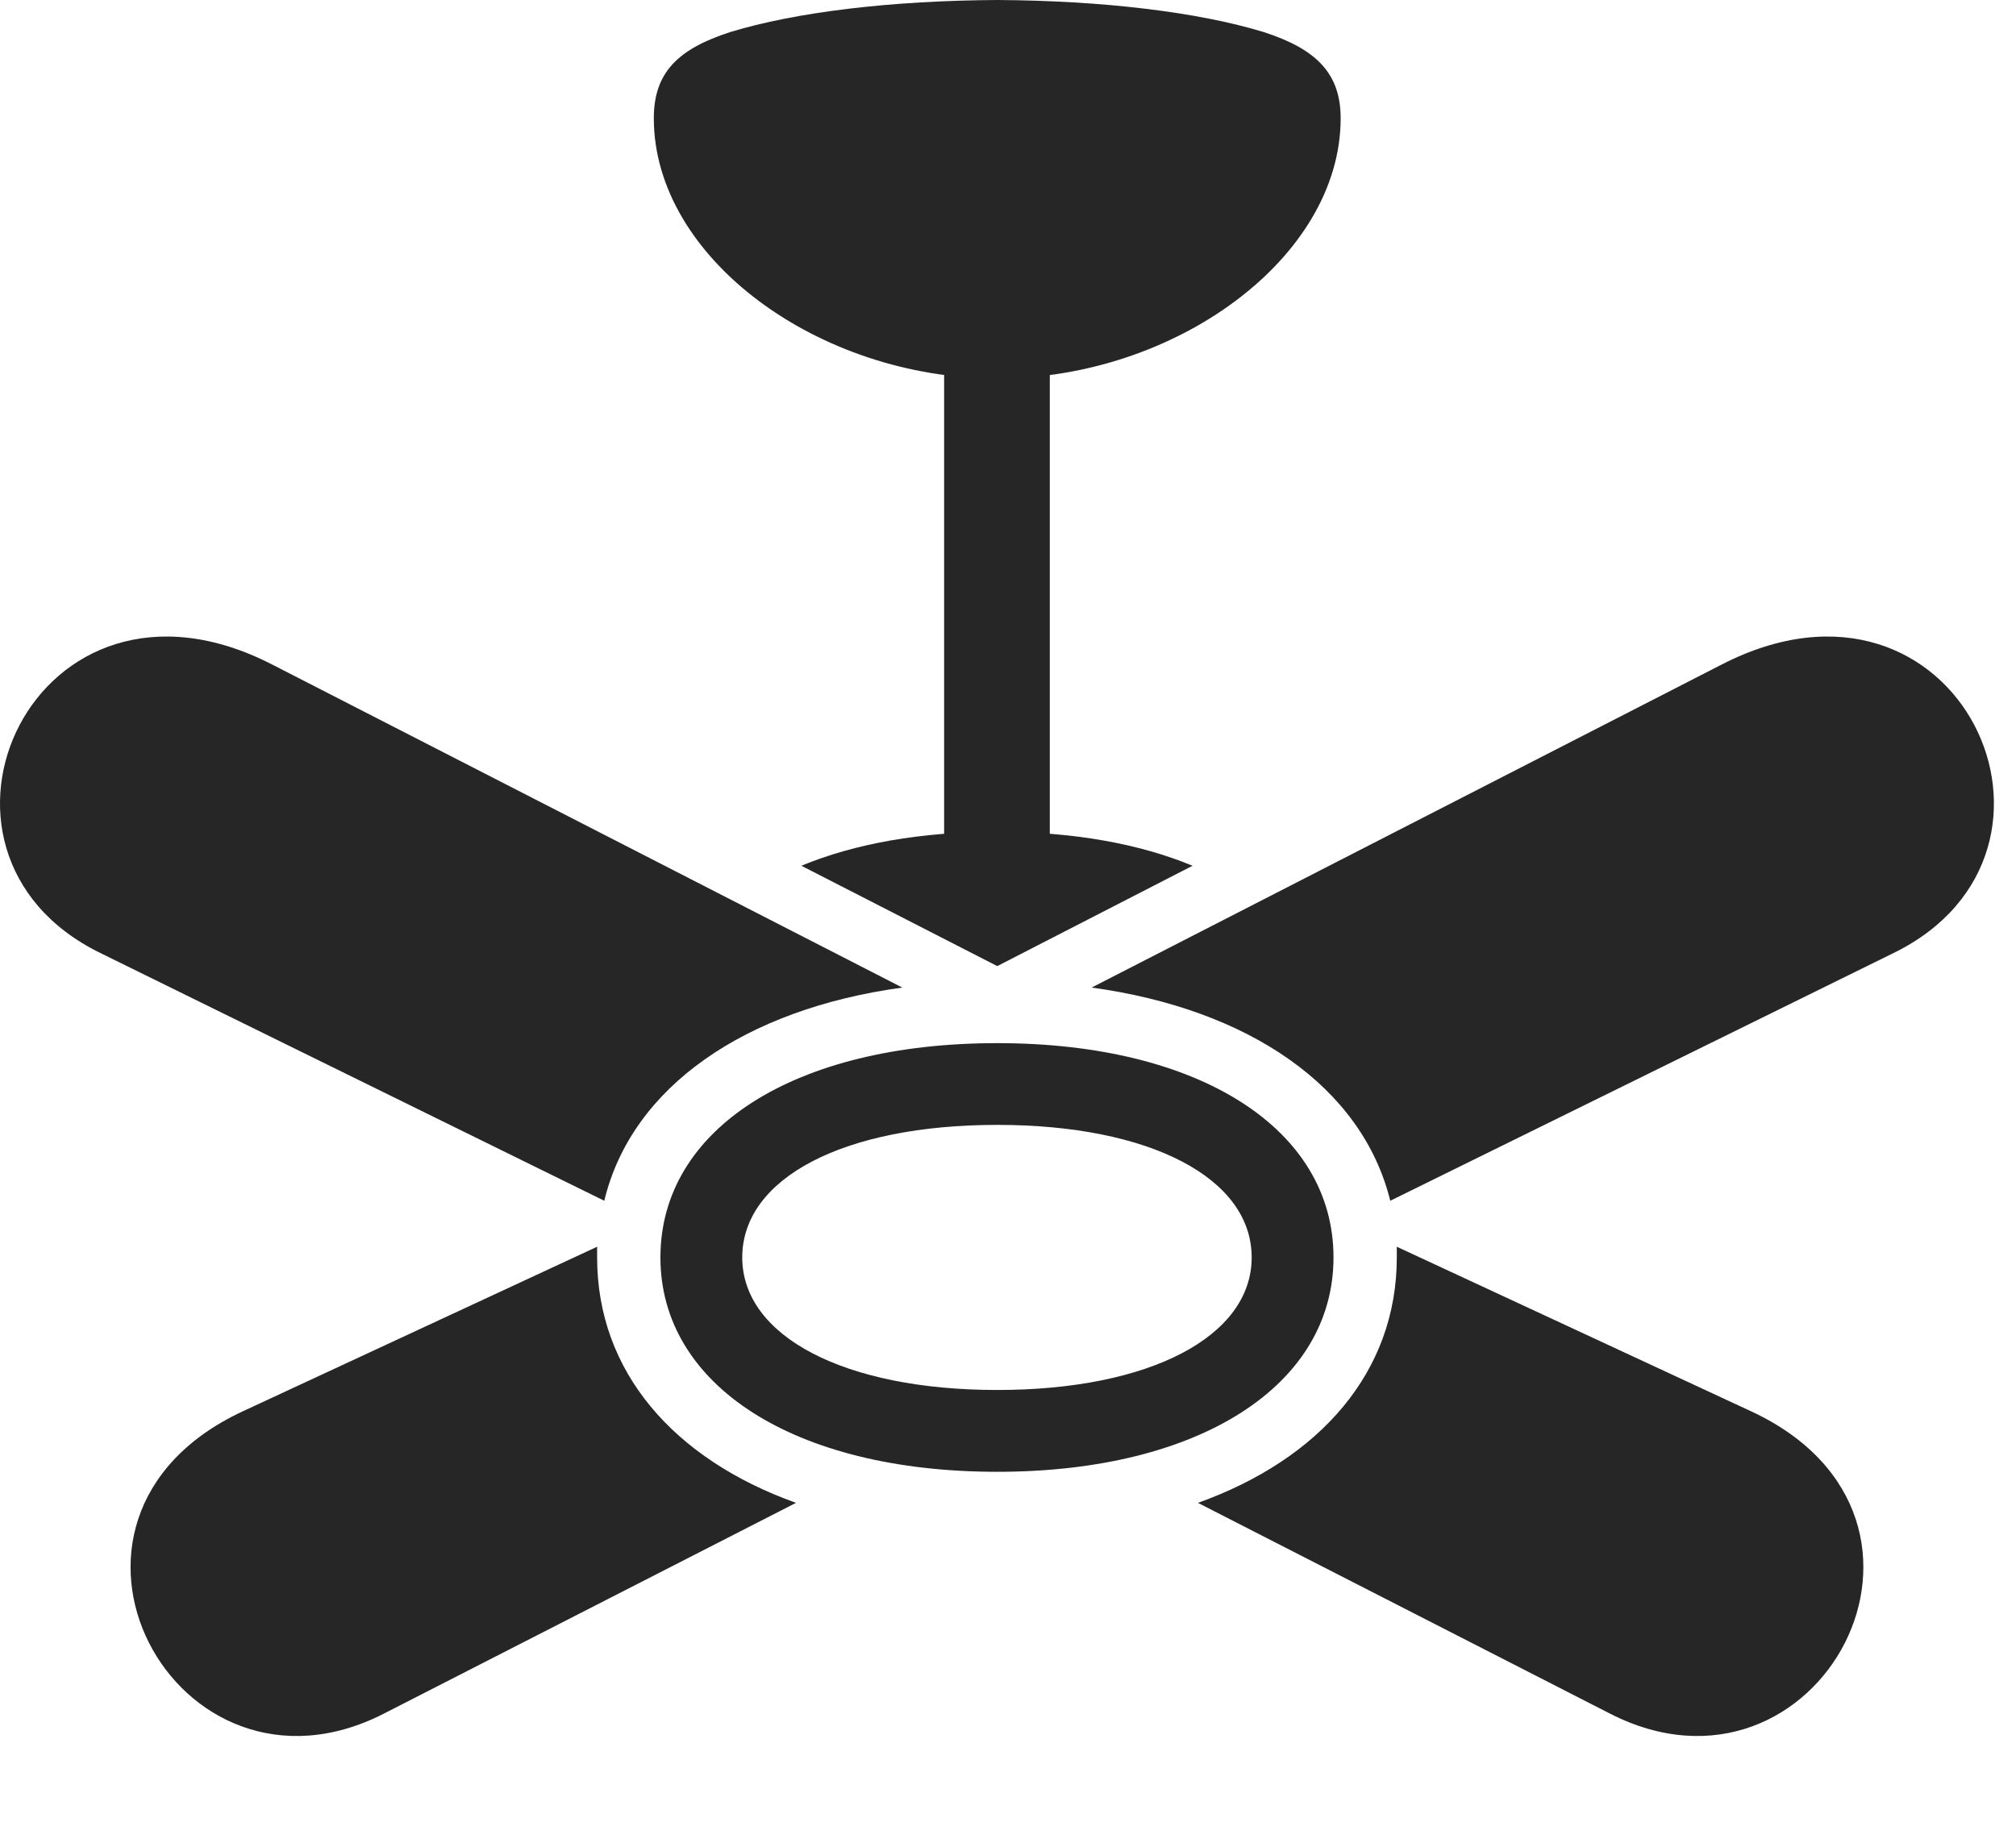 <?xml version="1.0" encoding="UTF-8"?>
<!--Generator: Apple Native CoreSVG 326-->
<!DOCTYPE svg
PUBLIC "-//W3C//DTD SVG 1.1//EN"
       "http://www.w3.org/Graphics/SVG/1.1/DTD/svg11.dtd">
<svg version="1.1" xmlns="http://www.w3.org/2000/svg" xmlns:xlink="http://www.w3.org/1999/xlink" viewBox="0 0 32.965 30.146">
 <g>
  <rect height="30.146" opacity="0" width="32.965" x="0" y="0"/>
  <path d="M16.307 22.734C13.807 22.734 12.137 21.855 12.137 20.566C12.137 19.268 13.797 18.398 16.307 18.398C18.807 18.398 20.467 19.268 20.467 20.566C20.467 21.855 18.807 22.734 16.307 22.734ZM16.307 6.191C19.217 6.191 21.922 4.219 21.922 1.934C21.922 1.191 21.512 0.801 20.672 0.527C19.588 0.195 18.026 0.01 16.307 0C14.578 0.01 13.016 0.195 11.932 0.527C11.092 0.801 10.691 1.182 10.691 1.934C10.691 4.219 13.387 6.191 16.307 6.191ZM15.438 14.199L17.166 14.199L17.166 5.557L15.438 5.557ZM13.104 14.16L16.307 15.801L19.5 14.16C18.631 13.799 17.547 13.604 16.307 13.604C15.057 13.604 13.973 13.799 13.104 14.16ZM16.307 24.072C19.617 24.072 21.805 22.656 21.805 20.566C21.805 18.467 19.617 17.061 16.307 17.061C12.986 17.061 10.799 18.467 10.799 20.566C10.799 22.656 12.986 24.072 16.307 24.072ZM4.451 10.869C0.574 8.877-1.75 13.926 1.639 15.586L9.881 19.639C10.33 17.773 12.186 16.504 14.754 16.152ZM28.152 10.869L17.85 16.152C20.418 16.504 22.273 17.773 22.733 19.639L30.965 15.586C34.354 13.926 32.029 8.877 28.152 10.869ZM3.963 23.086C0.203 24.844 2.879 29.766 6.277 28.027L13.016 24.58C11.024 23.867 9.764 22.441 9.764 20.566C9.764 20.508 9.764 20.449 9.764 20.391ZM28.641 23.086L22.84 20.391C22.84 20.449 22.84 20.508 22.84 20.566C22.84 22.441 21.58 23.867 19.588 24.58L26.326 28.027C29.725 29.766 32.401 24.844 28.641 23.086Z" fill="black" fill-opacity="0.85"/>
 </g>
</svg>
